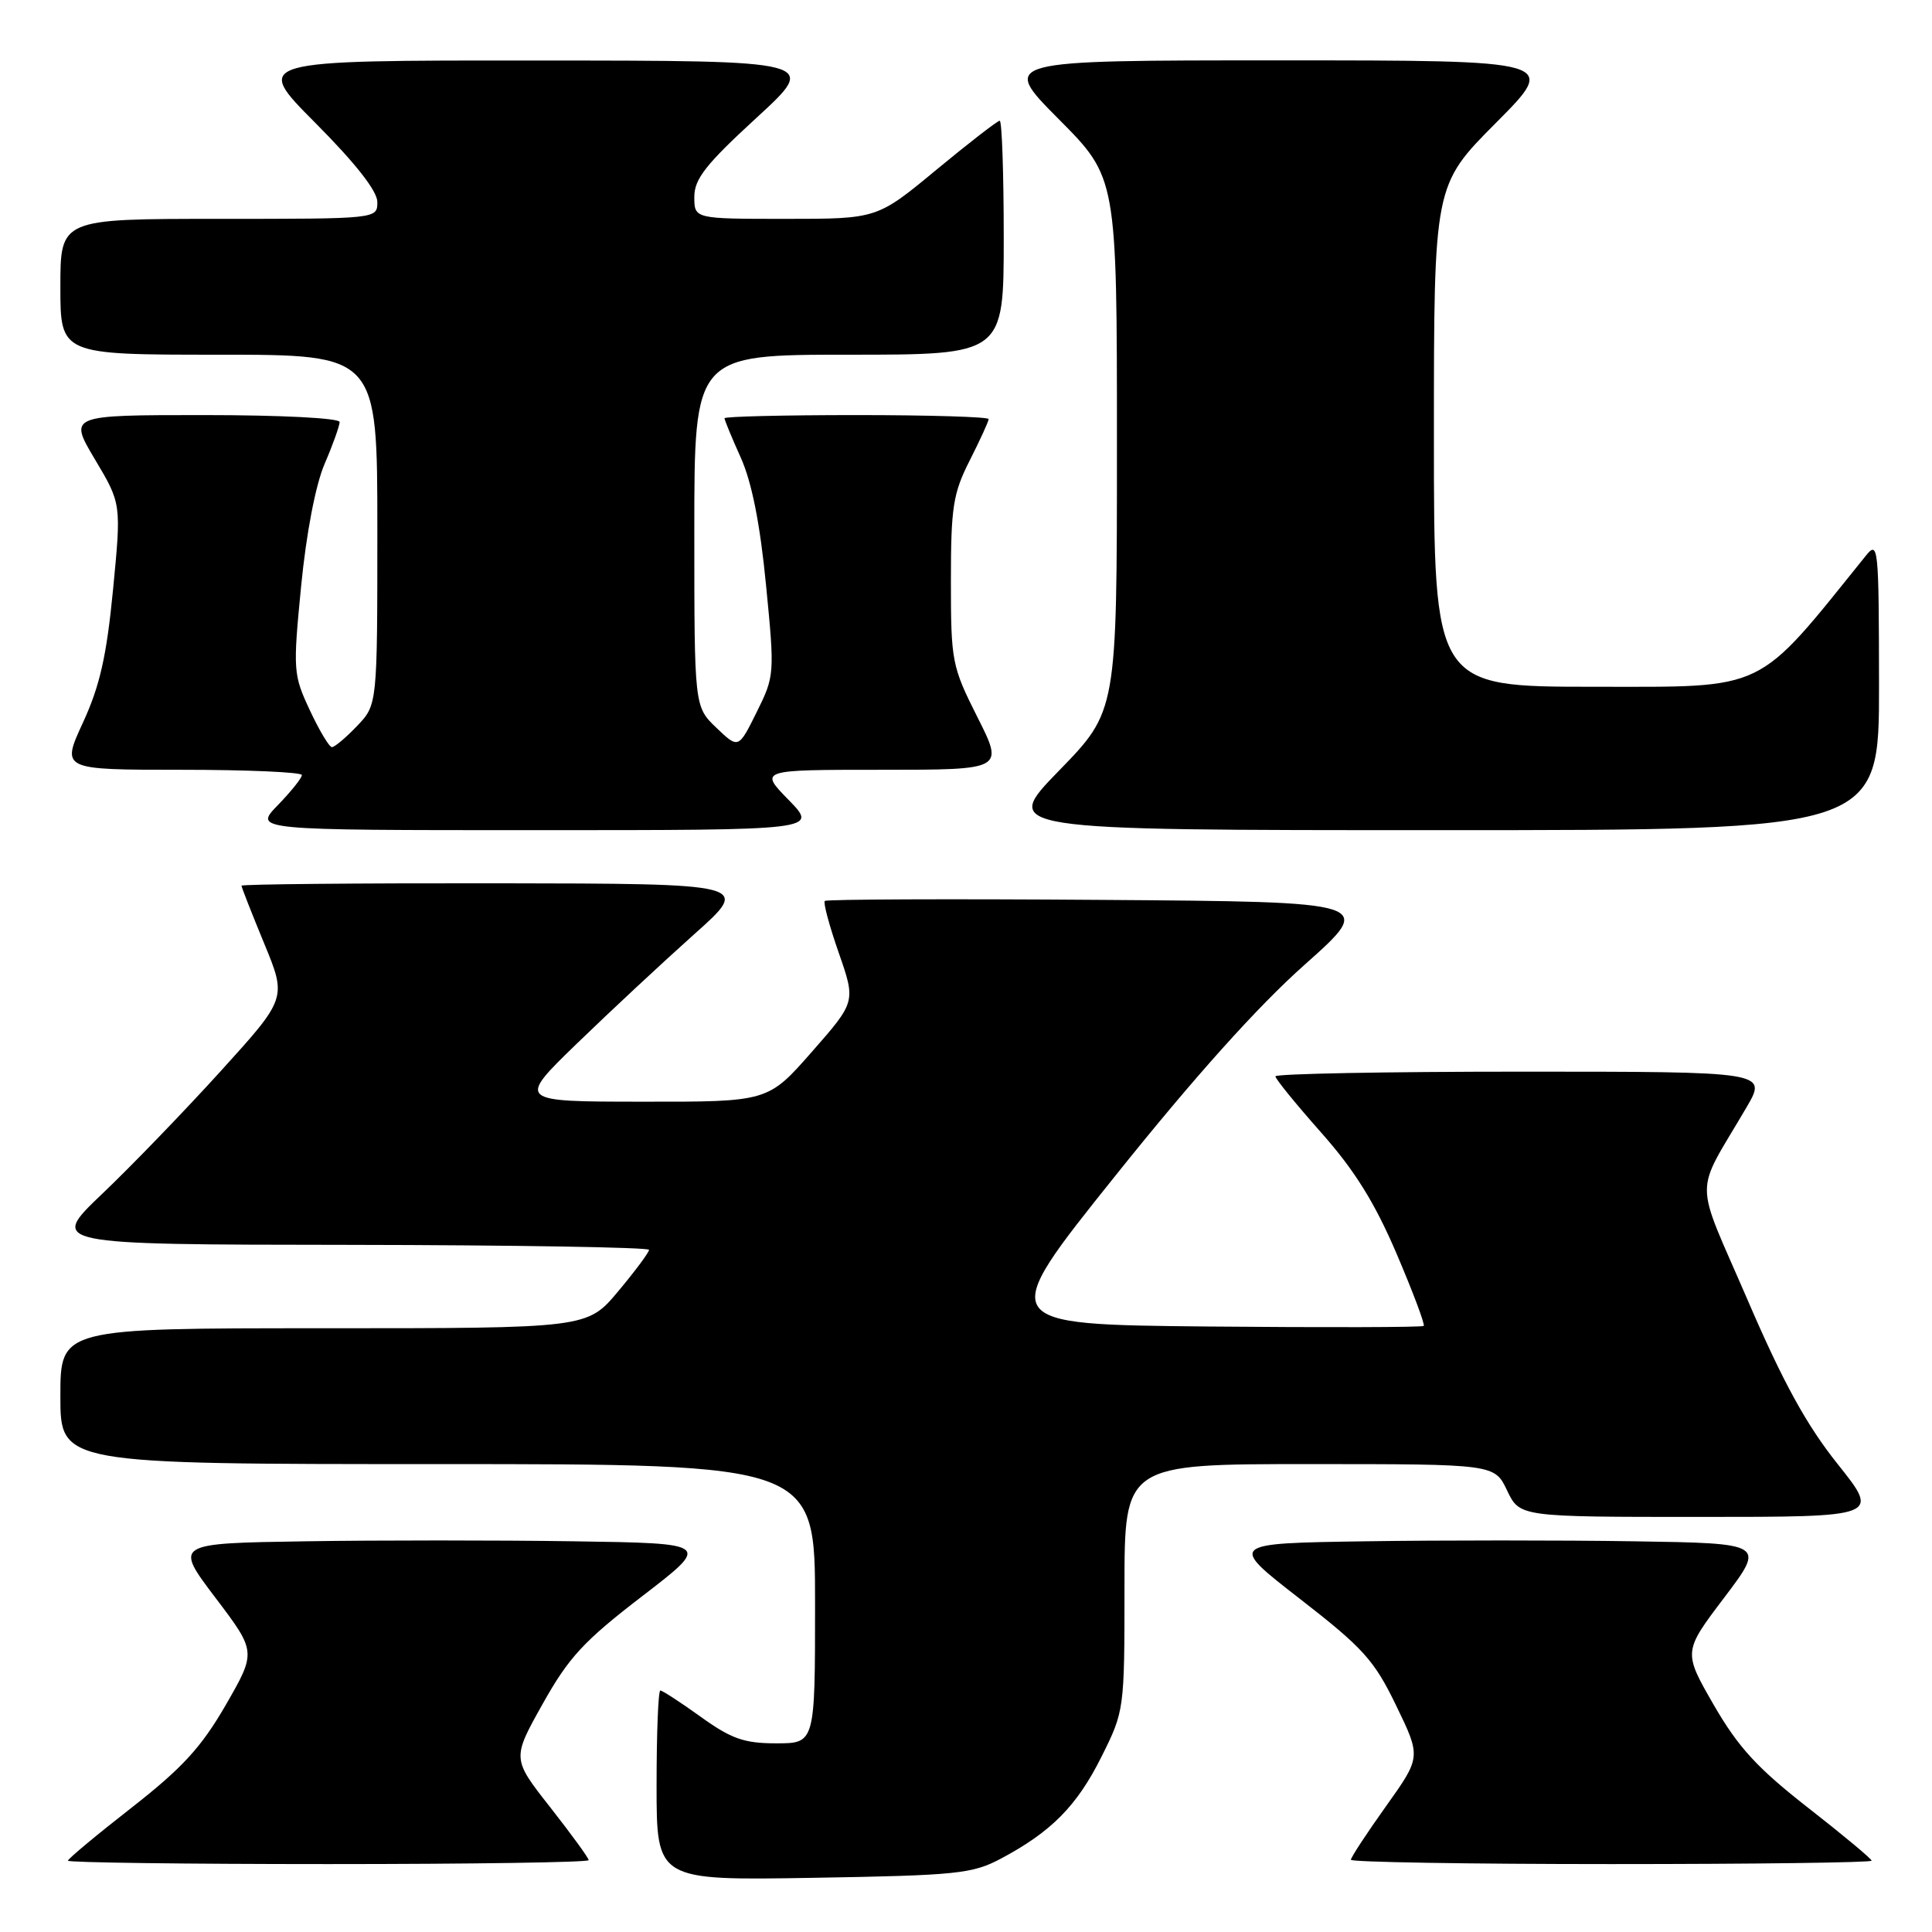 <?xml version="1.0" encoding="UTF-8" standalone="no"?>
<!DOCTYPE svg PUBLIC "-//W3C//DTD SVG 1.1//EN" "http://www.w3.org/Graphics/SVG/1.1/DTD/svg11.dtd" >
<svg xmlns="http://www.w3.org/2000/svg" xmlns:xlink="http://www.w3.org/1999/xlink" version="1.1" viewBox="0 0 256 256">
 <g >
 <path fill="currentColor"
d=" M 132.62 246.28 C 139.30 242.73 142.70 239.29 145.94 232.80 C 148.98 226.72 149.00 226.56 149.00 210.34 C 149.00 194.00 149.00 194.00 173.52 194.00 C 198.03 194.00 198.03 194.00 199.70 197.50 C 201.37 201.00 201.37 201.00 225.23 201.00 C 249.09 201.00 249.09 201.00 243.51 194.01 C 239.38 188.84 236.27 183.18 231.57 172.26 C 224.39 155.62 224.41 158.71 231.41 146.75 C 234.19 142.00 234.19 142.00 201.60 142.00 C 183.67 142.00 169.00 142.28 169.00 142.62 C 169.00 142.96 171.72 146.30 175.05 150.06 C 179.49 155.06 182.16 159.35 185.05 166.11 C 187.22 171.19 188.84 175.50 188.65 175.69 C 188.46 175.88 175.64 175.91 160.16 175.77 C 132.01 175.50 132.01 175.50 147.76 155.83 C 158.24 142.73 166.63 133.38 172.87 127.83 C 182.23 119.50 182.23 119.50 145.96 119.24 C 126.01 119.09 109.51 119.16 109.29 119.38 C 109.06 119.60 109.90 122.70 111.14 126.26 C 113.40 132.74 113.40 132.74 107.58 139.37 C 101.76 146.00 101.76 146.00 85.13 145.98 C 68.50 145.97 68.50 145.97 76.50 138.22 C 80.90 133.96 87.88 127.46 92.00 123.78 C 99.50 117.09 99.50 117.09 65.75 117.04 C 47.19 117.02 32.00 117.16 32.00 117.36 C 32.00 117.56 33.35 121.00 35.00 125.00 C 38.00 132.27 38.00 132.27 29.28 141.89 C 24.49 147.17 17.40 154.52 13.53 158.20 C 6.50 164.91 6.50 164.91 46.25 164.95 C 68.11 164.98 86.00 165.28 86.00 165.61 C 86.00 165.95 84.16 168.42 81.91 171.11 C 77.81 176.00 77.81 176.00 42.91 176.00 C 8.00 176.00 8.00 176.00 8.00 185.00 C 8.00 194.00 8.00 194.00 58.00 194.00 C 108.00 194.00 108.00 194.00 108.00 212.50 C 108.00 231.00 108.00 231.00 102.87 231.00 C 98.60 231.00 96.92 230.41 92.87 227.50 C 90.19 225.57 87.77 224.00 87.50 224.00 C 87.22 224.00 87.00 229.66 87.00 236.59 C 87.00 249.17 87.00 249.17 107.75 248.82 C 126.80 248.50 128.84 248.29 132.62 246.28 Z  M 78.00 246.48 C 78.00 246.19 75.71 243.05 72.92 239.49 C 67.84 233.03 67.84 233.03 71.91 225.77 C 75.36 219.60 77.36 217.44 85.10 211.50 C 94.21 204.50 94.21 204.50 76.04 204.23 C 66.05 204.08 50.05 204.08 40.48 204.23 C 23.09 204.50 23.09 204.50 28.53 211.69 C 33.97 218.87 33.97 218.87 29.92 225.91 C 26.67 231.53 24.17 234.26 17.43 239.53 C 12.79 243.15 9.00 246.31 9.00 246.55 C 9.00 246.80 24.52 247.00 43.50 247.00 C 62.48 247.00 78.00 246.77 78.00 246.48 Z  M 248.00 246.55 C 248.00 246.31 244.21 243.15 239.57 239.53 C 232.83 234.26 230.33 231.53 227.08 225.91 C 223.03 218.87 223.03 218.87 228.47 211.69 C 233.91 204.50 233.91 204.50 216.52 204.23 C 206.95 204.08 190.95 204.08 180.95 204.23 C 162.77 204.50 162.77 204.50 172.25 211.86 C 180.65 218.38 182.09 219.98 185.01 226.02 C 188.30 232.82 188.30 232.82 183.65 239.34 C 181.09 242.93 179.00 246.12 179.00 246.43 C 179.00 246.74 194.53 247.00 213.50 247.00 C 232.47 247.00 248.00 246.80 248.00 246.55 Z  M 104.50 106.00 C 100.59 102.00 100.59 102.00 116.81 102.00 C 133.03 102.00 133.03 102.00 129.51 95.02 C 126.13 88.30 126.00 87.65 126.00 76.99 C 126.00 67.18 126.28 65.38 128.50 61.00 C 129.87 58.29 131.00 55.83 131.00 55.53 C 131.00 55.24 123.12 55.00 113.50 55.00 C 103.88 55.00 96.00 55.19 96.00 55.42 C 96.00 55.65 96.97 58.01 98.17 60.67 C 99.62 63.91 100.72 69.44 101.50 77.50 C 102.66 89.32 102.64 89.57 100.26 94.37 C 97.85 99.23 97.85 99.23 94.92 96.43 C 92.00 93.63 92.00 93.63 92.00 70.31 C 92.00 47.00 92.00 47.00 112.50 47.00 C 133.00 47.00 133.00 47.00 133.00 31.50 C 133.00 22.97 132.76 16.00 132.47 16.00 C 132.17 16.00 128.39 18.93 124.07 22.50 C 116.22 29.00 116.22 29.00 104.11 29.00 C 92.00 29.00 92.00 29.00 92.00 26.09 C 92.00 23.71 93.54 21.76 100.25 15.60 C 108.50 8.03 108.50 8.03 71.02 8.02 C 33.54 8.00 33.54 8.00 41.77 16.27 C 47.14 21.67 50.00 25.32 50.00 26.77 C 50.00 29.00 50.00 29.00 29.00 29.00 C 8.00 29.00 8.00 29.00 8.00 38.00 C 8.00 47.00 8.00 47.00 29.00 47.00 C 50.00 47.00 50.00 47.00 50.00 70.20 C 50.00 93.39 50.00 93.39 47.31 96.20 C 45.84 97.74 44.34 99.00 43.98 99.00 C 43.63 99.00 42.31 96.80 41.06 94.12 C 38.85 89.40 38.81 88.85 39.90 77.67 C 40.59 70.64 41.81 64.28 43.01 61.47 C 44.11 58.92 45.00 56.42 45.00 55.92 C 45.00 55.40 37.27 55.00 27.04 55.00 C 9.09 55.00 9.09 55.00 12.58 60.87 C 16.08 66.74 16.08 66.74 14.98 78.12 C 14.12 86.97 13.23 90.89 10.99 95.75 C 8.11 102.00 8.11 102.00 24.05 102.00 C 32.82 102.00 40.00 102.32 40.00 102.70 C 40.00 103.09 38.56 104.89 36.80 106.70 C 33.61 110.00 33.61 110.00 71.01 110.00 C 108.41 110.00 108.41 110.00 104.50 106.00 Z  M 248.98 90.75 C 248.96 72.35 248.88 71.59 247.23 73.64 C 232.54 91.87 234.35 91.00 211.28 91.00 C 190.00 91.00 190.00 91.00 190.00 57.77 C 190.00 24.54 190.00 24.54 198.23 16.27 C 206.46 8.00 206.46 8.00 169.50 8.00 C 132.55 8.00 132.55 8.00 140.27 15.77 C 148.00 23.54 148.00 23.54 148.00 58.89 C 148.00 94.23 148.00 94.23 140.33 102.11 C 132.65 110.00 132.65 110.00 190.83 110.00 C 249.00 110.00 249.00 110.00 248.98 90.75 Z "/>
</g>
</svg>